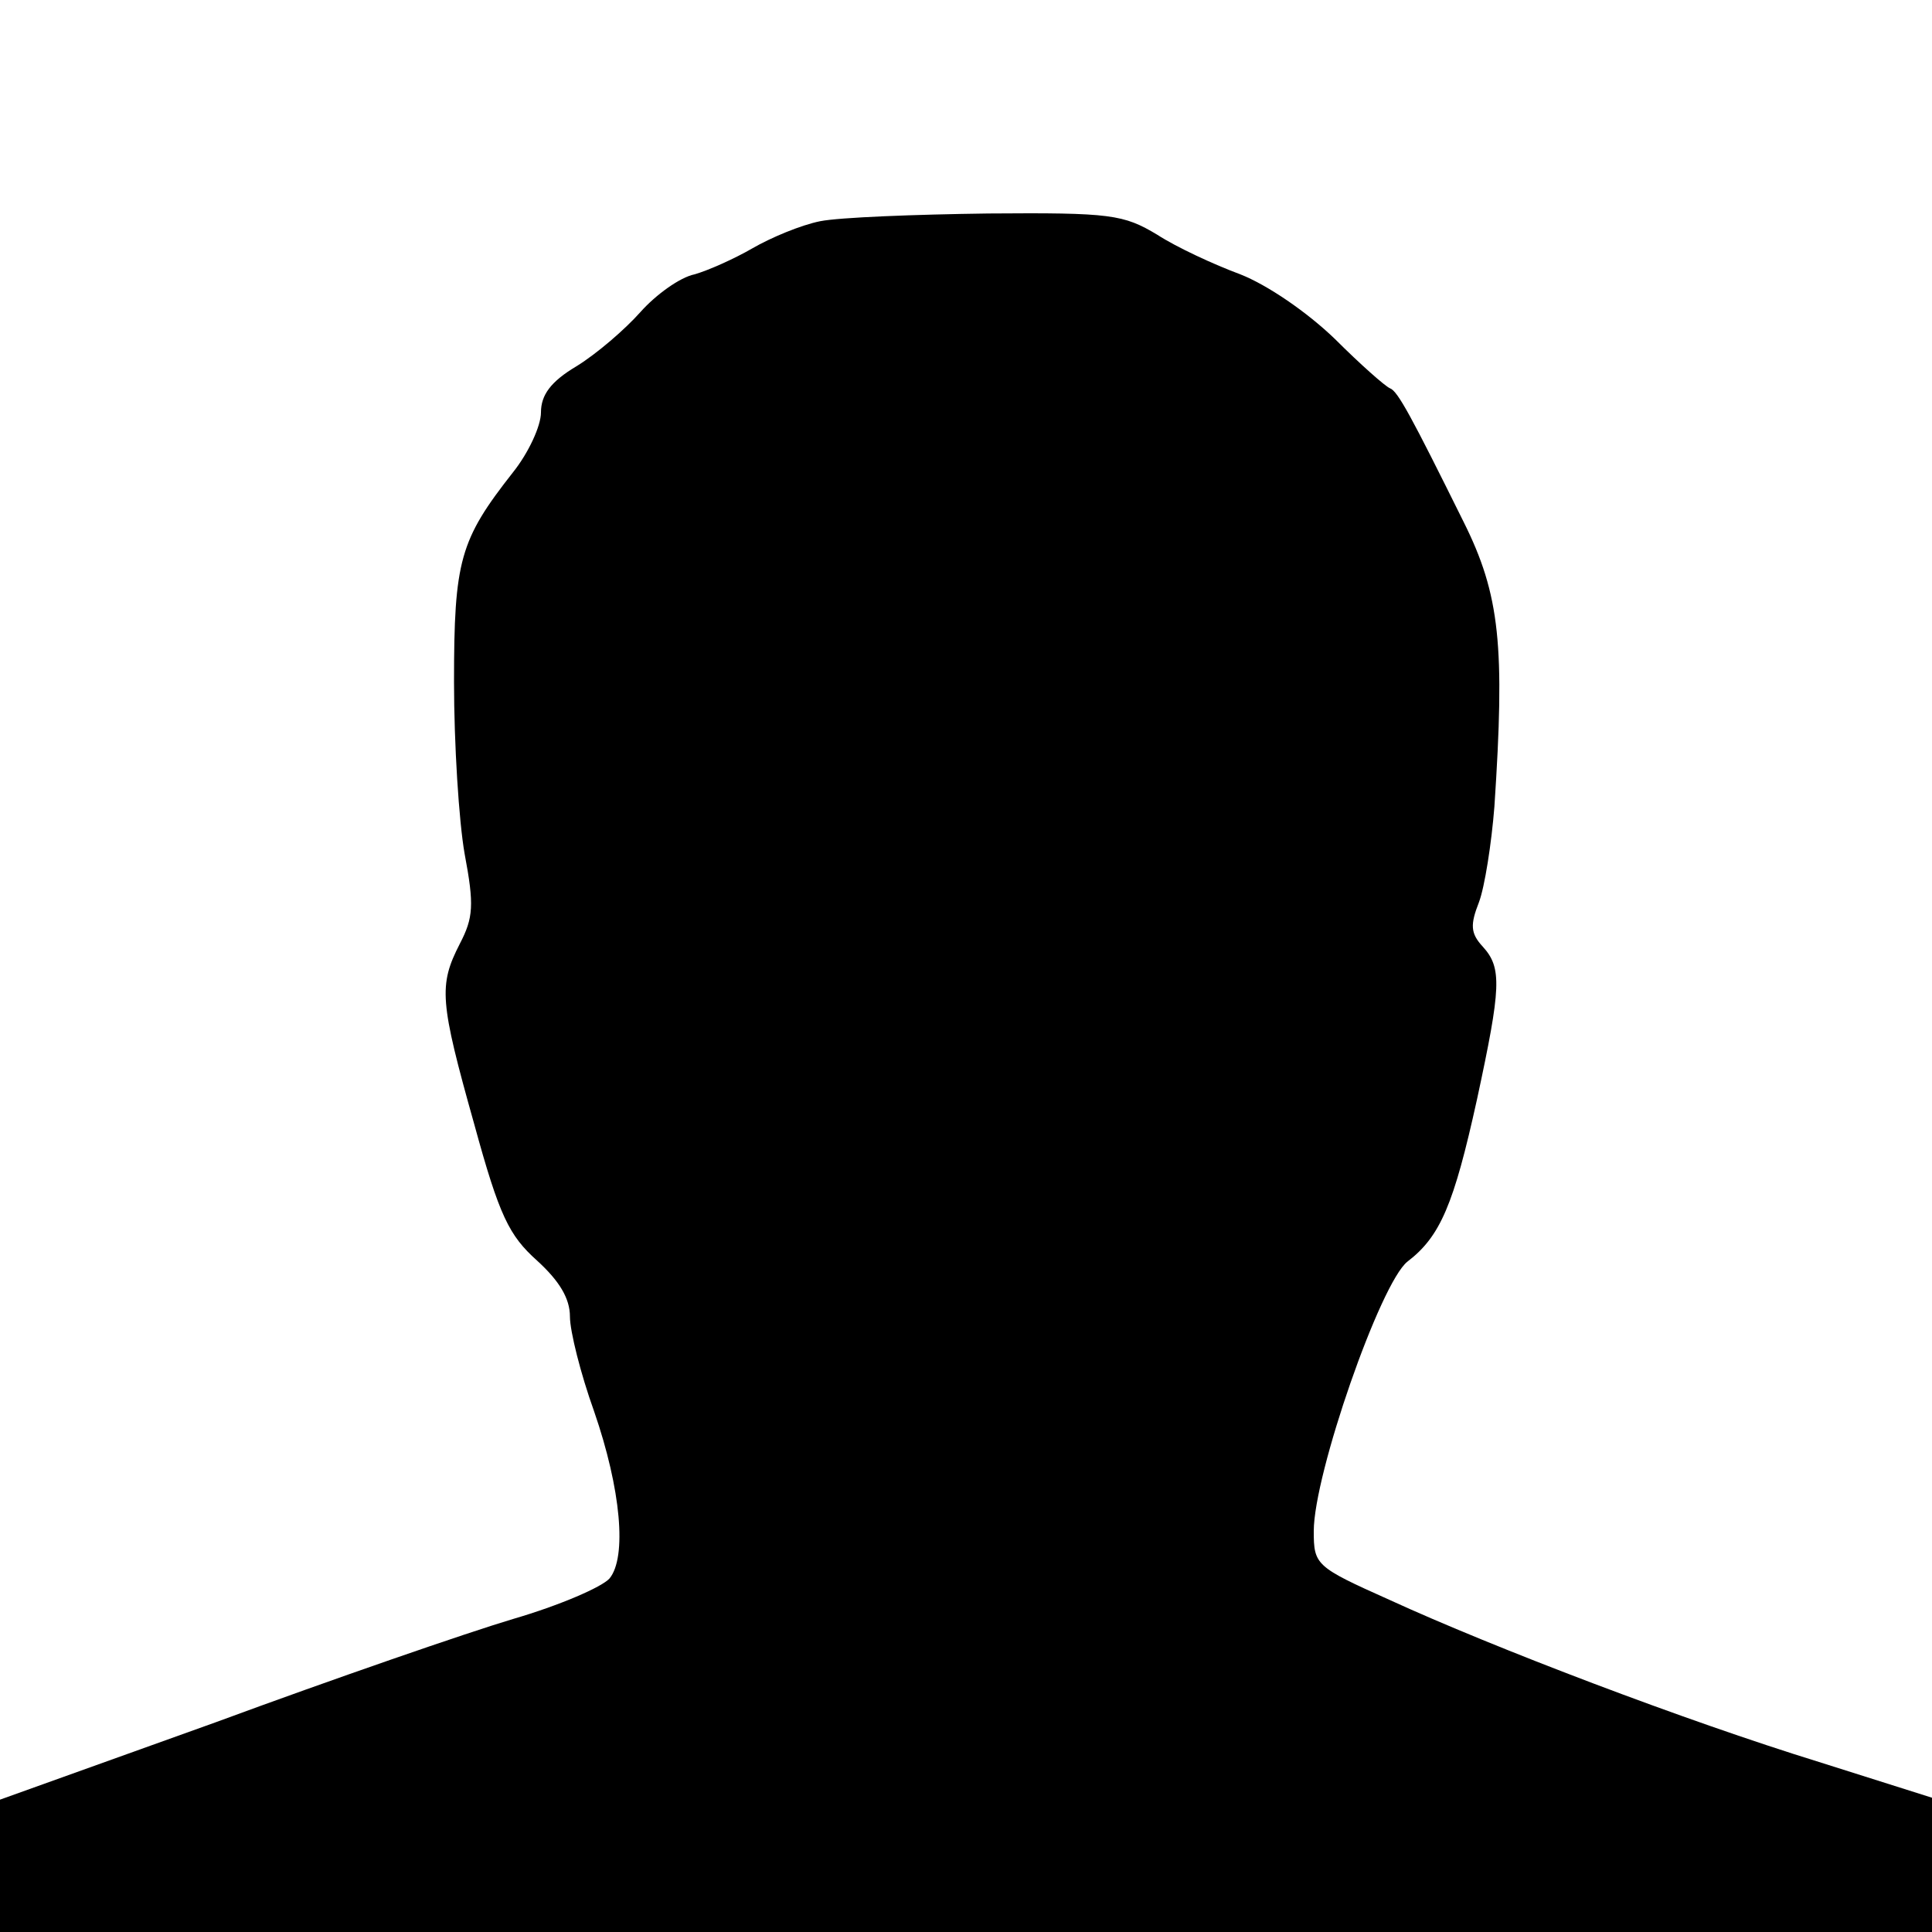 <?xml version="1.0" standalone="no"?>
<!DOCTYPE svg PUBLIC "-//W3C//DTD SVG 20010904//EN"
 "http://www.w3.org/TR/2001/REC-SVG-20010904/DTD/svg10.dtd">
<svg version="1.0" xmlns="http://www.w3.org/2000/svg"
 width="200pt" height="200pt" viewBox="0 0 200 200"
 preserveAspectRatio="xMidYMid meet">
<g transform="translate(0,200) scale(0.1,-0.1)"
fill="#000000" stroke="none">
<path d="M849 1771 c-20 -4 -51 -17 -70 -28 -19 -11 -46 -23 -60 -27 -15 -3
-40 -21 -56 -39 -16 -18 -45 -43 -66 -56 -27 -16 -37 -30 -37 -48 0 -14 -13
-42 -29 -62 -55 -70 -61 -91 -61 -217 0 -64 5 -144 11 -178 10 -53 9 -66 -5
-93 -22 -43 -21 -59 15 -187 26 -95 36 -115 65 -141 23 -21 34 -39 34 -58 0
-15 11 -59 25 -98 28 -81 34 -151 16 -173 -8 -9 -52 -28 -100 -42 -47 -14
-186 -62 -308 -107 l-223 -80 0 -68 0 -69 1000 0 1000 0 0 69 0 70 -117 37
c-139 43 -336 118 -445 168 -76 34 -78 36 -78 71 0 59 69 257 97 279 34 26 48
59 72 168 25 116 26 136 6 158 -13 14 -13 23 -4 46 6 16 13 61 16 99 11 166 6
219 -32 295 -54 109 -68 135 -76 138 -5 2 -31 25 -57 51 -29 28 -70 56 -98 67
-27 10 -66 28 -86 41 -35 21 -48 23 -175 22 -76 -1 -154 -4 -174 -8z"/>
</g>
</svg>
